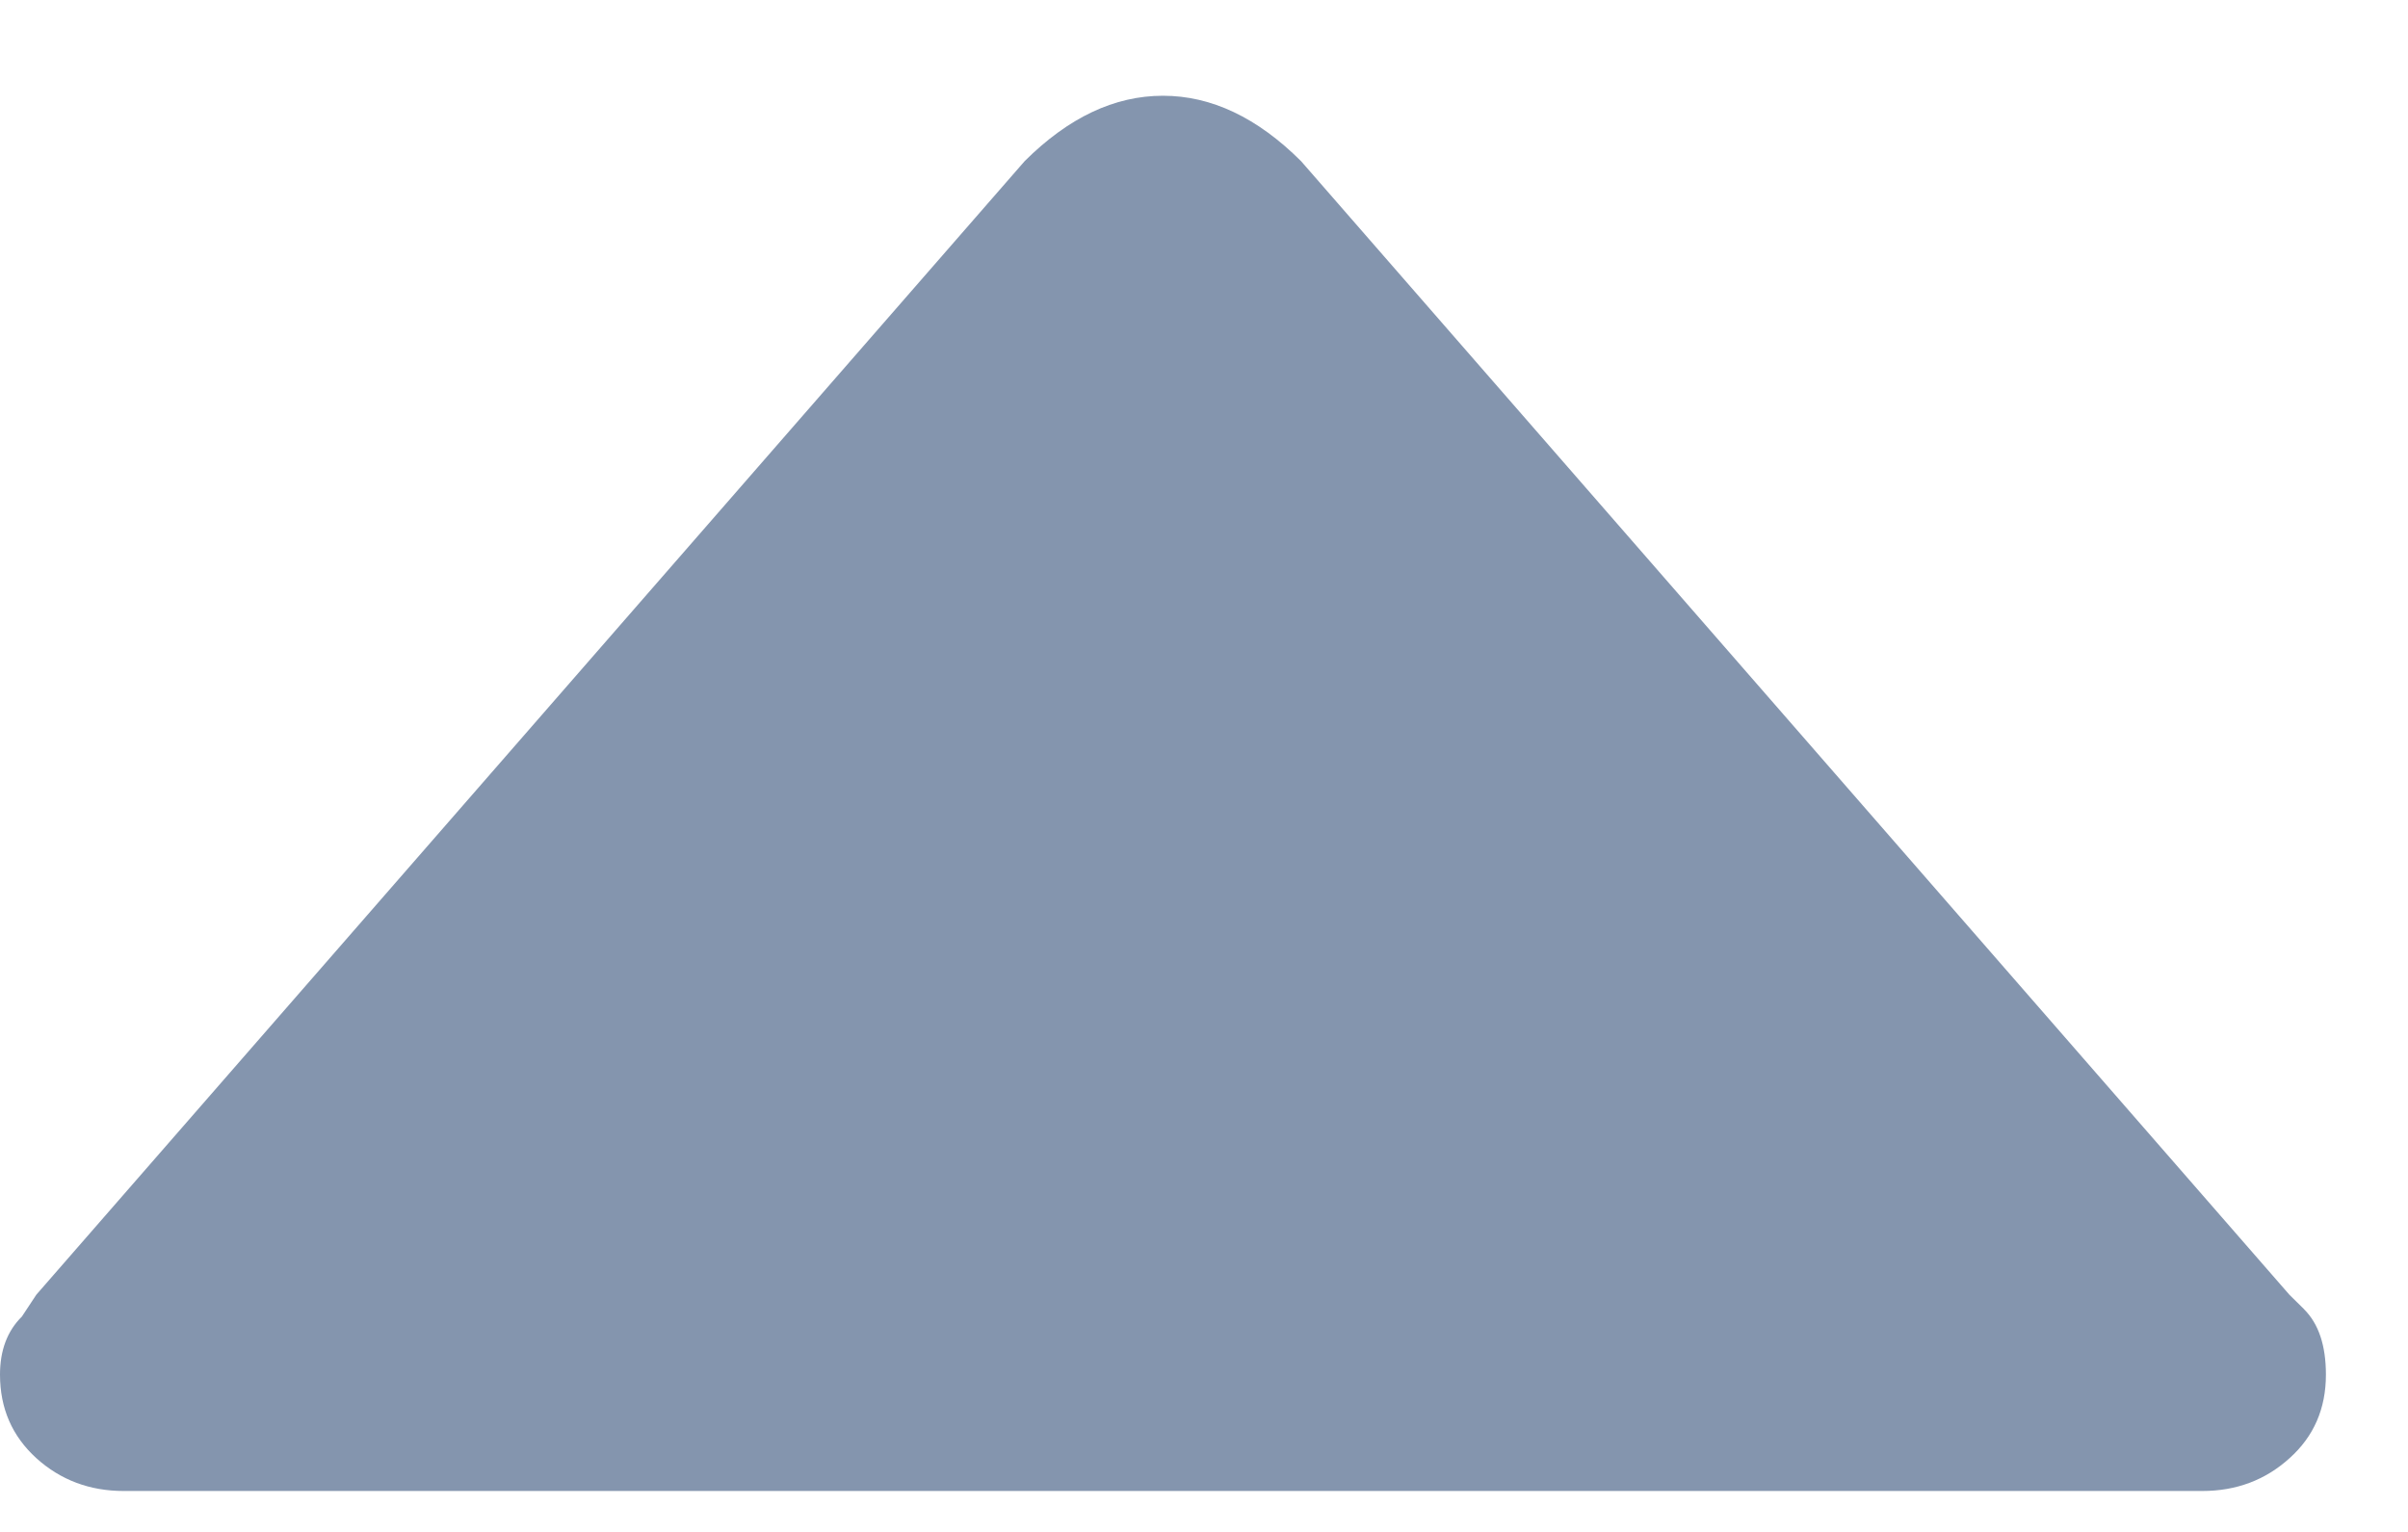 <svg width="22" height="14" viewBox="0 0 22 14" xmlns="http://www.w3.org/2000/svg">
    <g fill="none" fill-rule="evenodd">
        <g fill="#8495AE">
            <g>
                <path d="M21.05 11.965c.134.133.2.332.2.598 0 .31-.11.564-.332.763-.22.2-.487.3-.797.3H1.13c-.31 0-.577-.1-.798-.3-.22-.2-.332-.454-.332-.764 0-.22.066-.398.2-.53l.132-.2 9.03-10.36c.4-.398.82-.597 1.263-.597.443 0 .863.2 1.262.598l9.03 10.36.134.132z"/>
            </g>
        </g>
    </g>
</svg>

